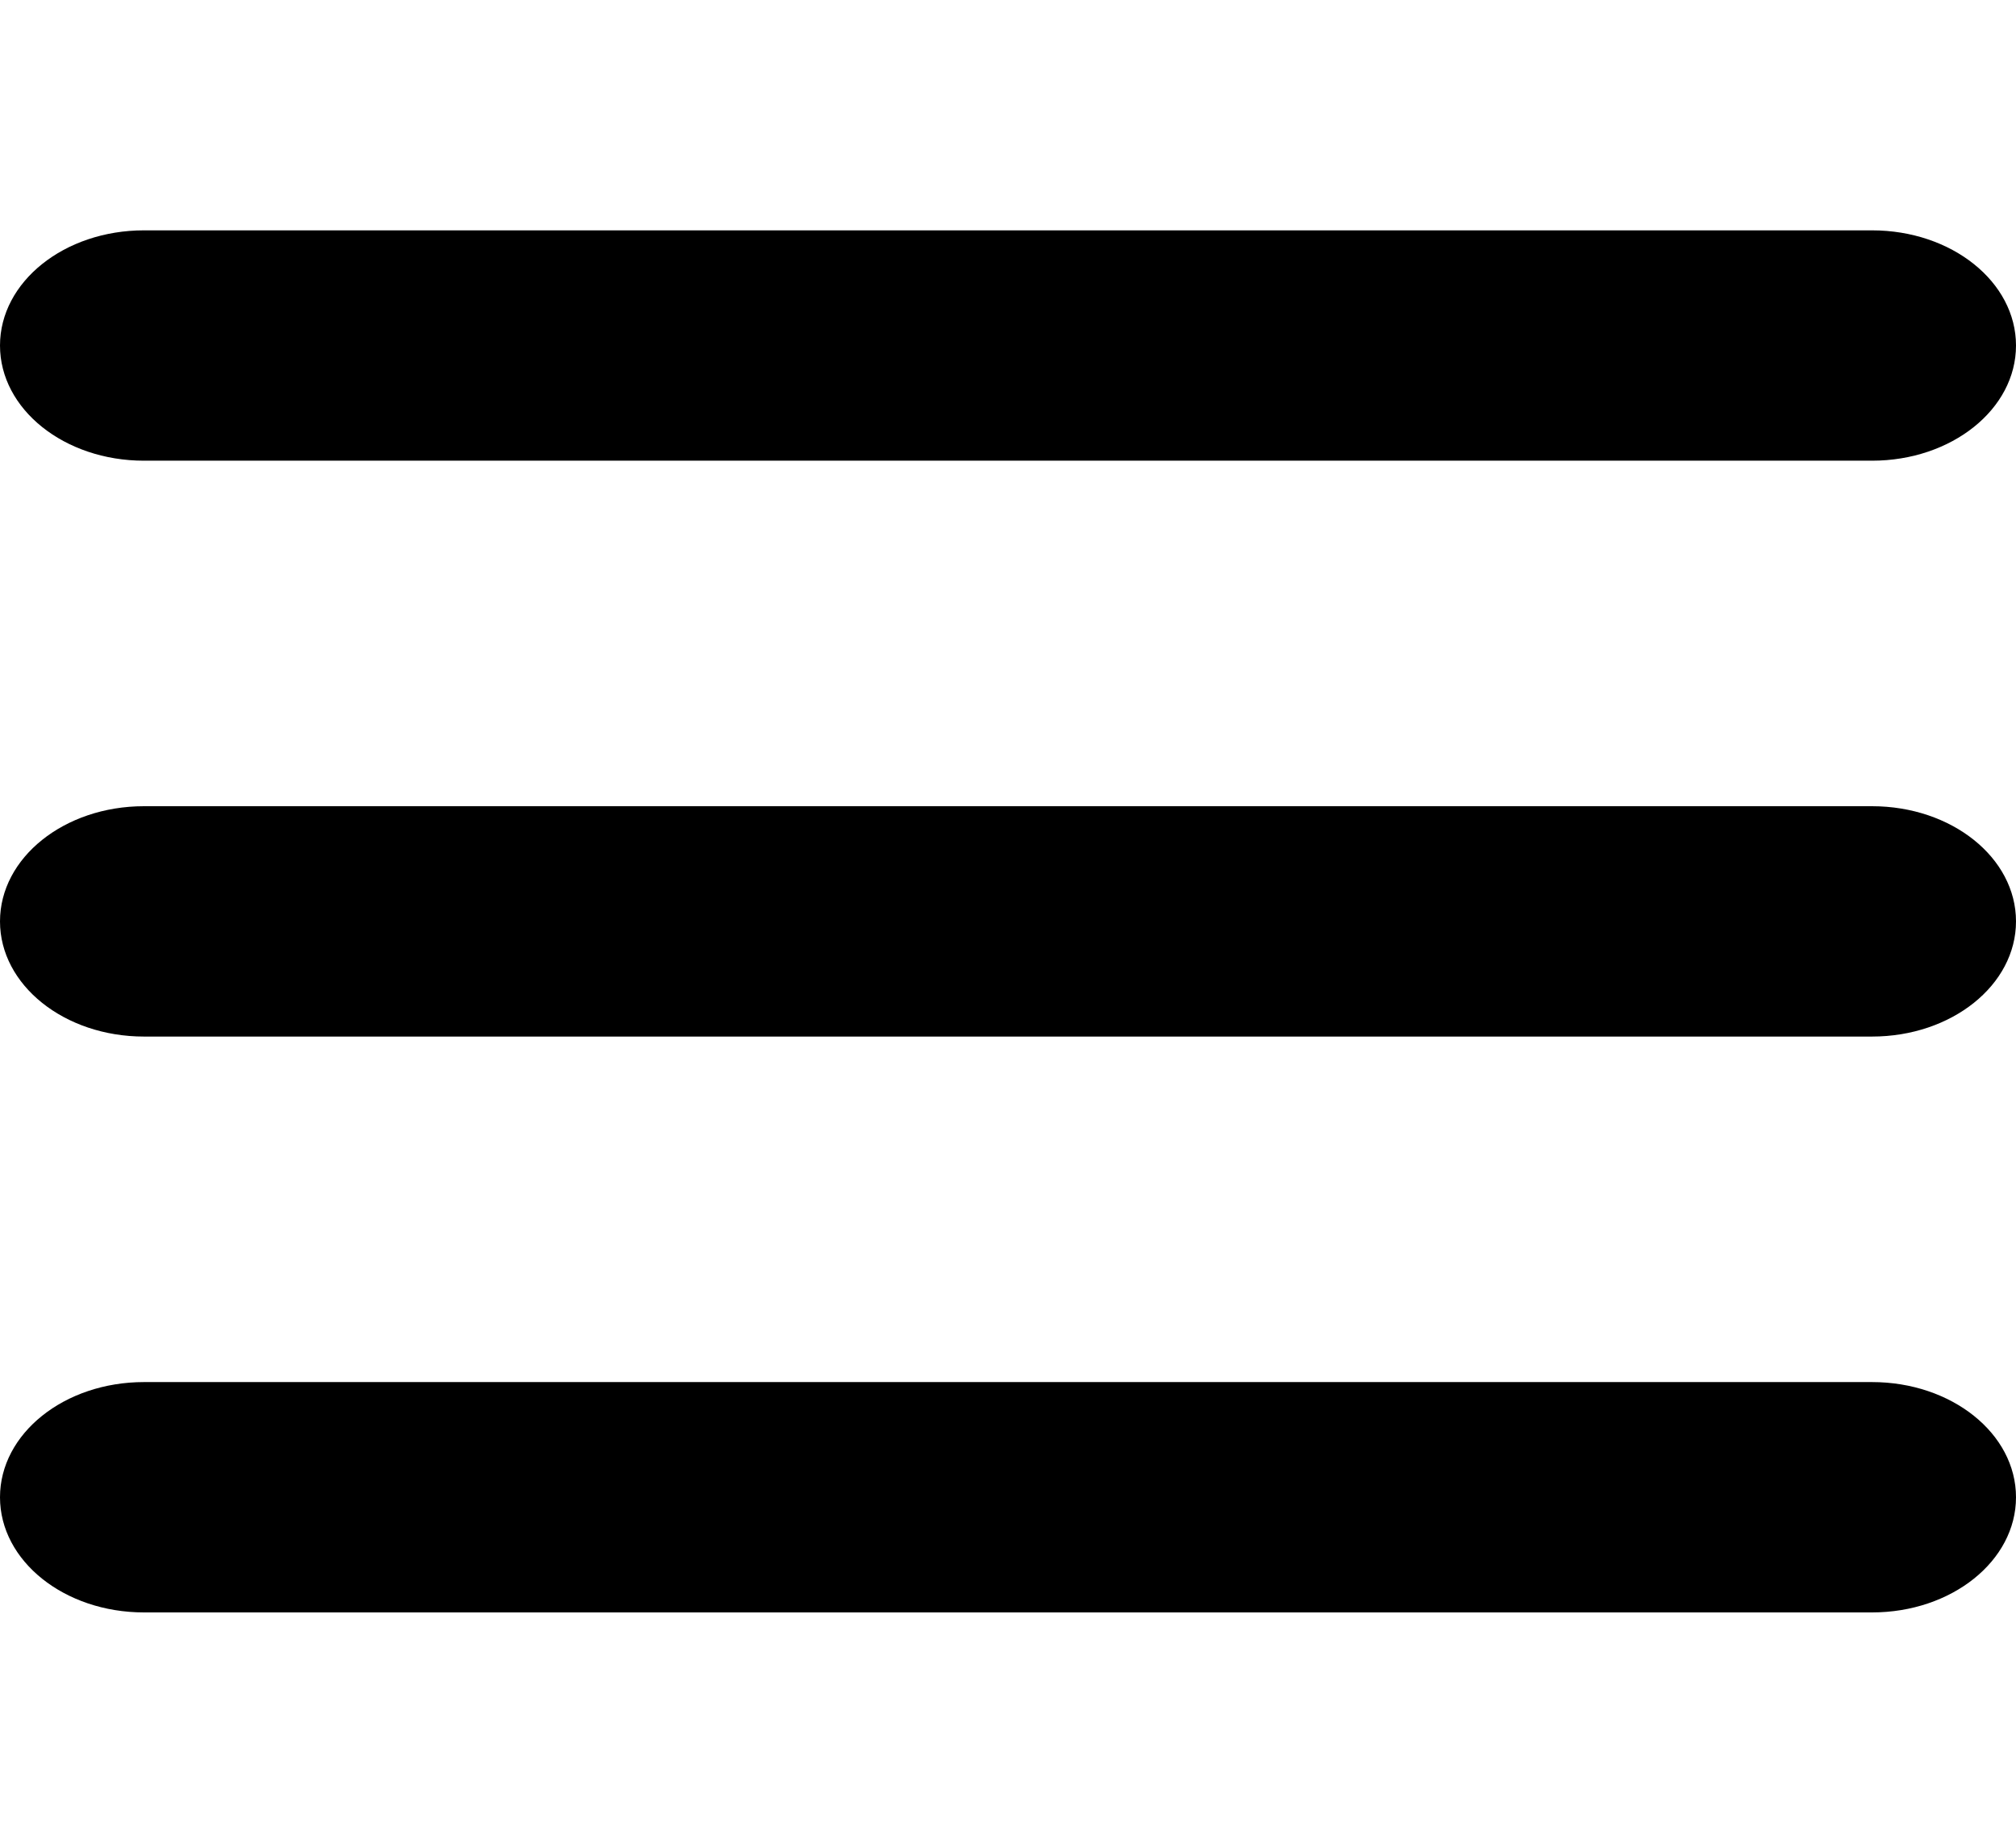<svg width="35" height="32" viewBox="0 0 35 32" fill="none" xmlns="http://www.w3.org/2000/svg">
<path d="M0 6C0 4.894 1.117 4 2.5 4H32.5C33.883 4 35 4.894 35 6C35 7.106 33.883 8 32.5 8H2.5C1.117 8 0 7.106 0 6ZM0 16C0 14.894 1.117 14 2.5 14H32.5C33.883 14 35 14.894 35 16C35 17.106 33.883 18 32.5 18H2.5C1.117 18 0 17.106 0 16ZM35 26C35 27.106 33.883 28 32.5 28H2.5C1.117 28 0 27.106 0 26C0 24.894 1.117 24 2.5 24H32.5C33.883 24 35 24.894 35 26Z" fill="black"/>
</svg>

